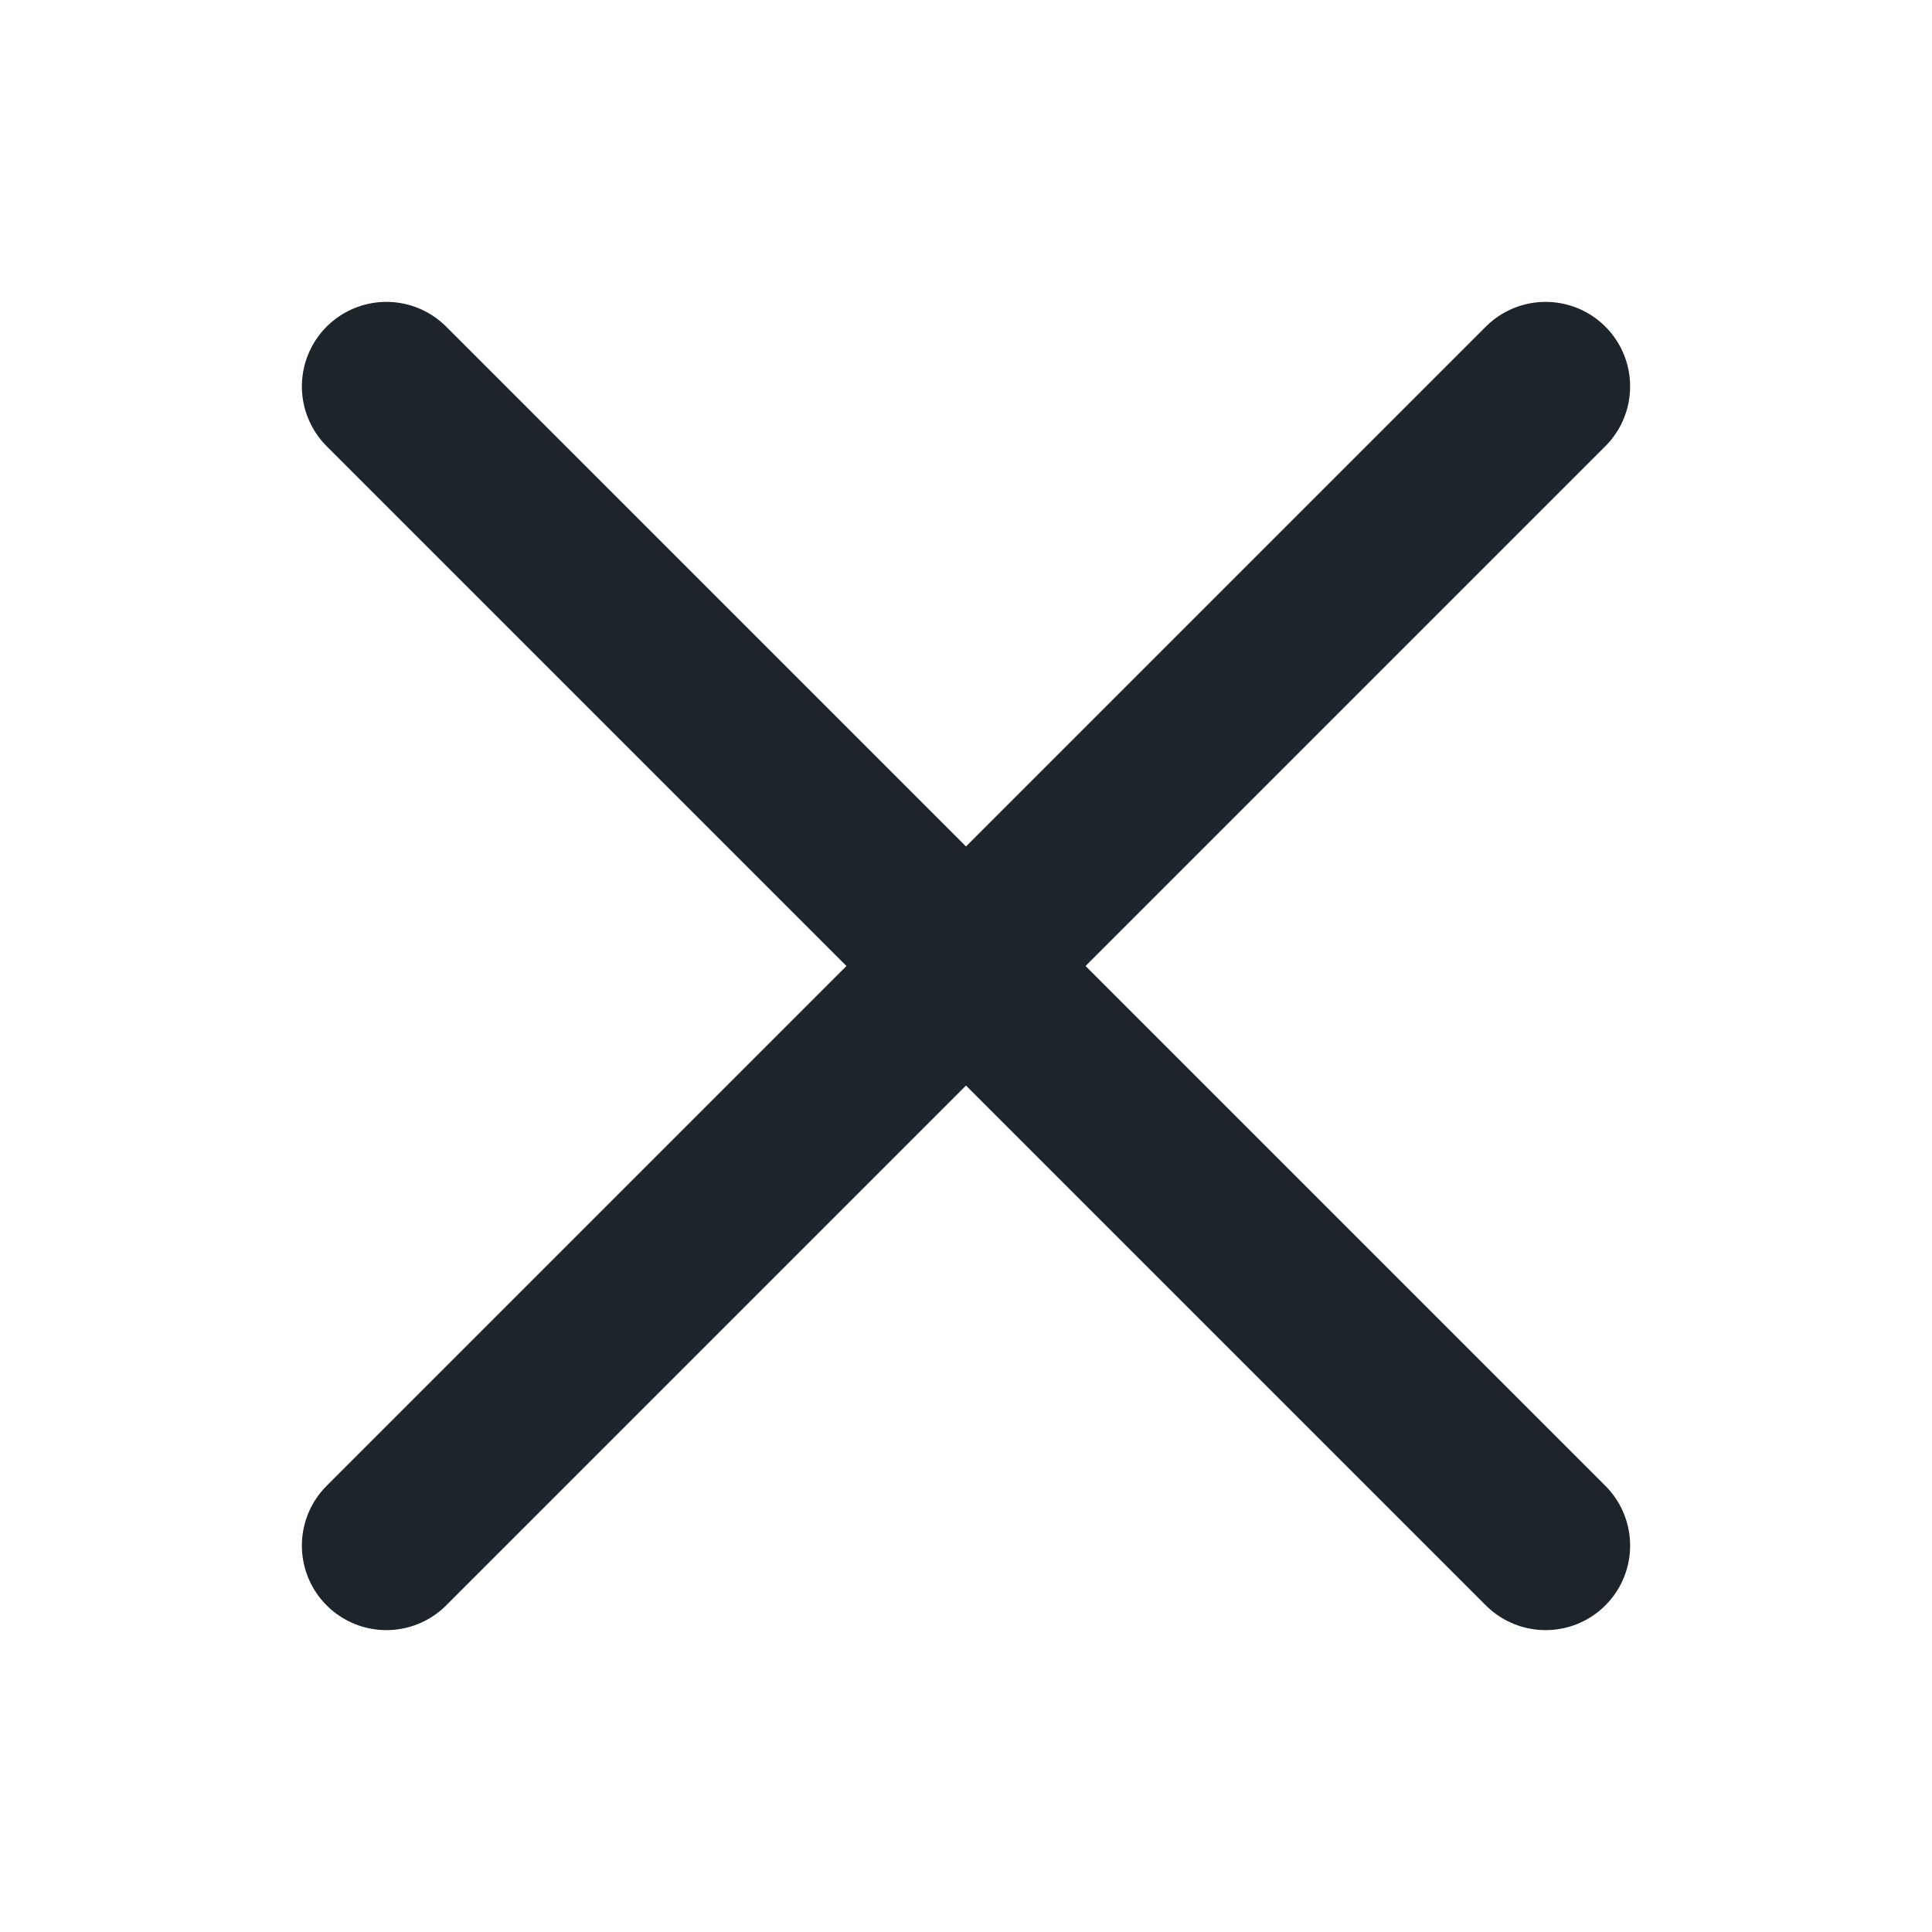 <svg width="16" height="16" viewBox="0 0 16 16" fill="none" xmlns="http://www.w3.org/2000/svg">
    <path d="m12.8 3.2-9.6 9.6M3.2 3.2l9.6 9.6" stroke="#1D252B" stroke-width="1.4" stroke-linecap="round" stroke-linejoin="round"/>
</svg>
